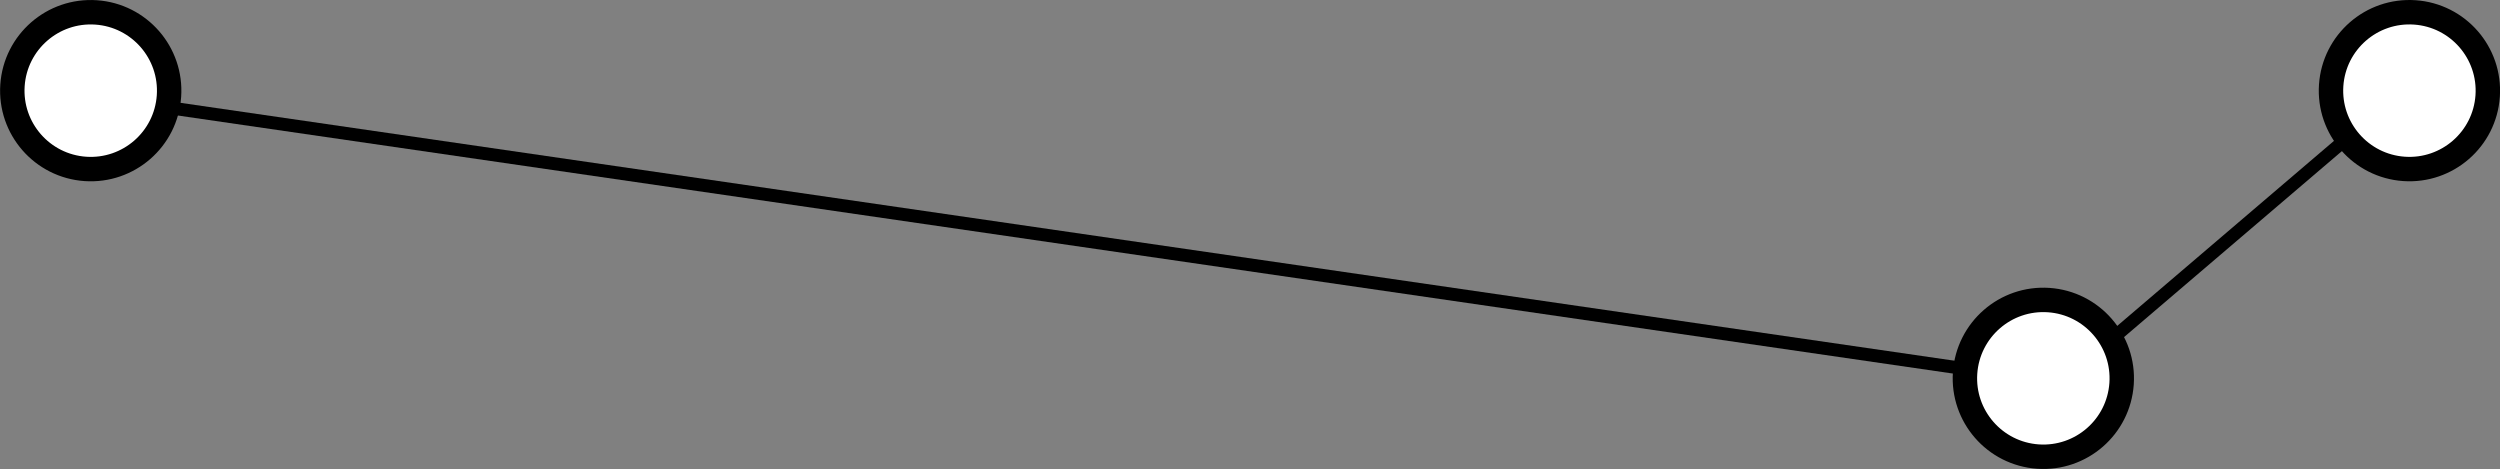 <?xml version="1.0" encoding="UTF-8" standalone="no"?>
<!-- Created with Inkscape (http://www.inkscape.org/) -->

<svg
   width="51.19mm"
   height="9.603mm"
   viewBox="0 0 51.19 9.603"
   version="1.1"
   id="svg3350"
   inkscape:version="1.1 (c68e22c387, 2021-05-23)"
   sodipodi:docname="ETSP2-bueno.svg"
   xmlns:inkscape="http://www.inkscape.org/namespaces/inkscape"
   xmlns:sodipodi="http://sodipodi.sourceforge.net/DTD/sodipodi-0.dtd"
   xmlns="http://www.w3.org/2000/svg"
   xmlns:svg="http://www.w3.org/2000/svg">
  <rect x="0" y="0" width="51.19" height="9.603" fill="#808080" stroke="none"/>
  <sodipodi:namedview
     id="namedview3352"
     pagecolor="#ffffff"
     bordercolor="#666666"
     borderopacity="1.0"
     inkscape:pageshadow="2"
     inkscape:pageopacity="0.0"
     inkscape:pagecheckerboard="0"
     inkscape:document-units="mm"
     showgrid="false"
     inkscape:zoom="0.74118967"
     inkscape:cx="248.24955"
     inkscape:cy="-362.25545"
     inkscape:window-width="1920"
     inkscape:window-height="1017"
     inkscape:window-x="1912"
     inkscape:window-y="-8"
     inkscape:window-maximized="1"
     inkscape:current-layer="layer1" />
  <defs
     id="defs3347" />
  <g
     inkscape:label="Capa 1"
     inkscape:groupmode="layer"
     id="layer1"
     transform="translate(-39.374,-244.364)">
    <g
       id="g3108"
       transform="translate(7.318,3.57)">
      <path
         style="fill:none;stroke:#000000;stroke-width:0.265px;stroke-linecap:butt;stroke-linejoin:miter;stroke-opacity:1"
         d="m 33.734,242.74 40.516,5.89 7.318,-6.247"
         id="path3011" />
      <circle
         style="fill:#ffffff;fill-opacity:1;stroke:#000000;stroke-width:0.5;stroke-miterlimit:4;stroke-dasharray:none"
         id="path846-85-6-4-1-4-1-8-5-4-8-6-0"
         cx="90.739"
         cy="242.898"
         r="1.606"
         transform="rotate(3.926)" />
      <circle
         style="fill:#ffffff;fill-opacity:1;stroke:#000000;stroke-width:0.5;stroke-miterlimit:4;stroke-dasharray:none"
         id="path846-85-6-4-1-4-1-8-5-4-8-1-4-1"
         cx="97.814"
         cy="236.508"
         r="1.606"
         transform="rotate(3.926)" />
      <circle
         style="fill:#ffffff;fill-opacity:1;stroke:#000000;stroke-width:0.5;stroke-miterlimit:4;stroke-dasharray:none"
         id="path846-85-6-4-1-4-1-8-5-4-8-0-5-8"
         cx="50.448"
         cy="239.759"
         r="1.606"
         transform="rotate(3.926)" />
    </g>
  </g>
</svg>
